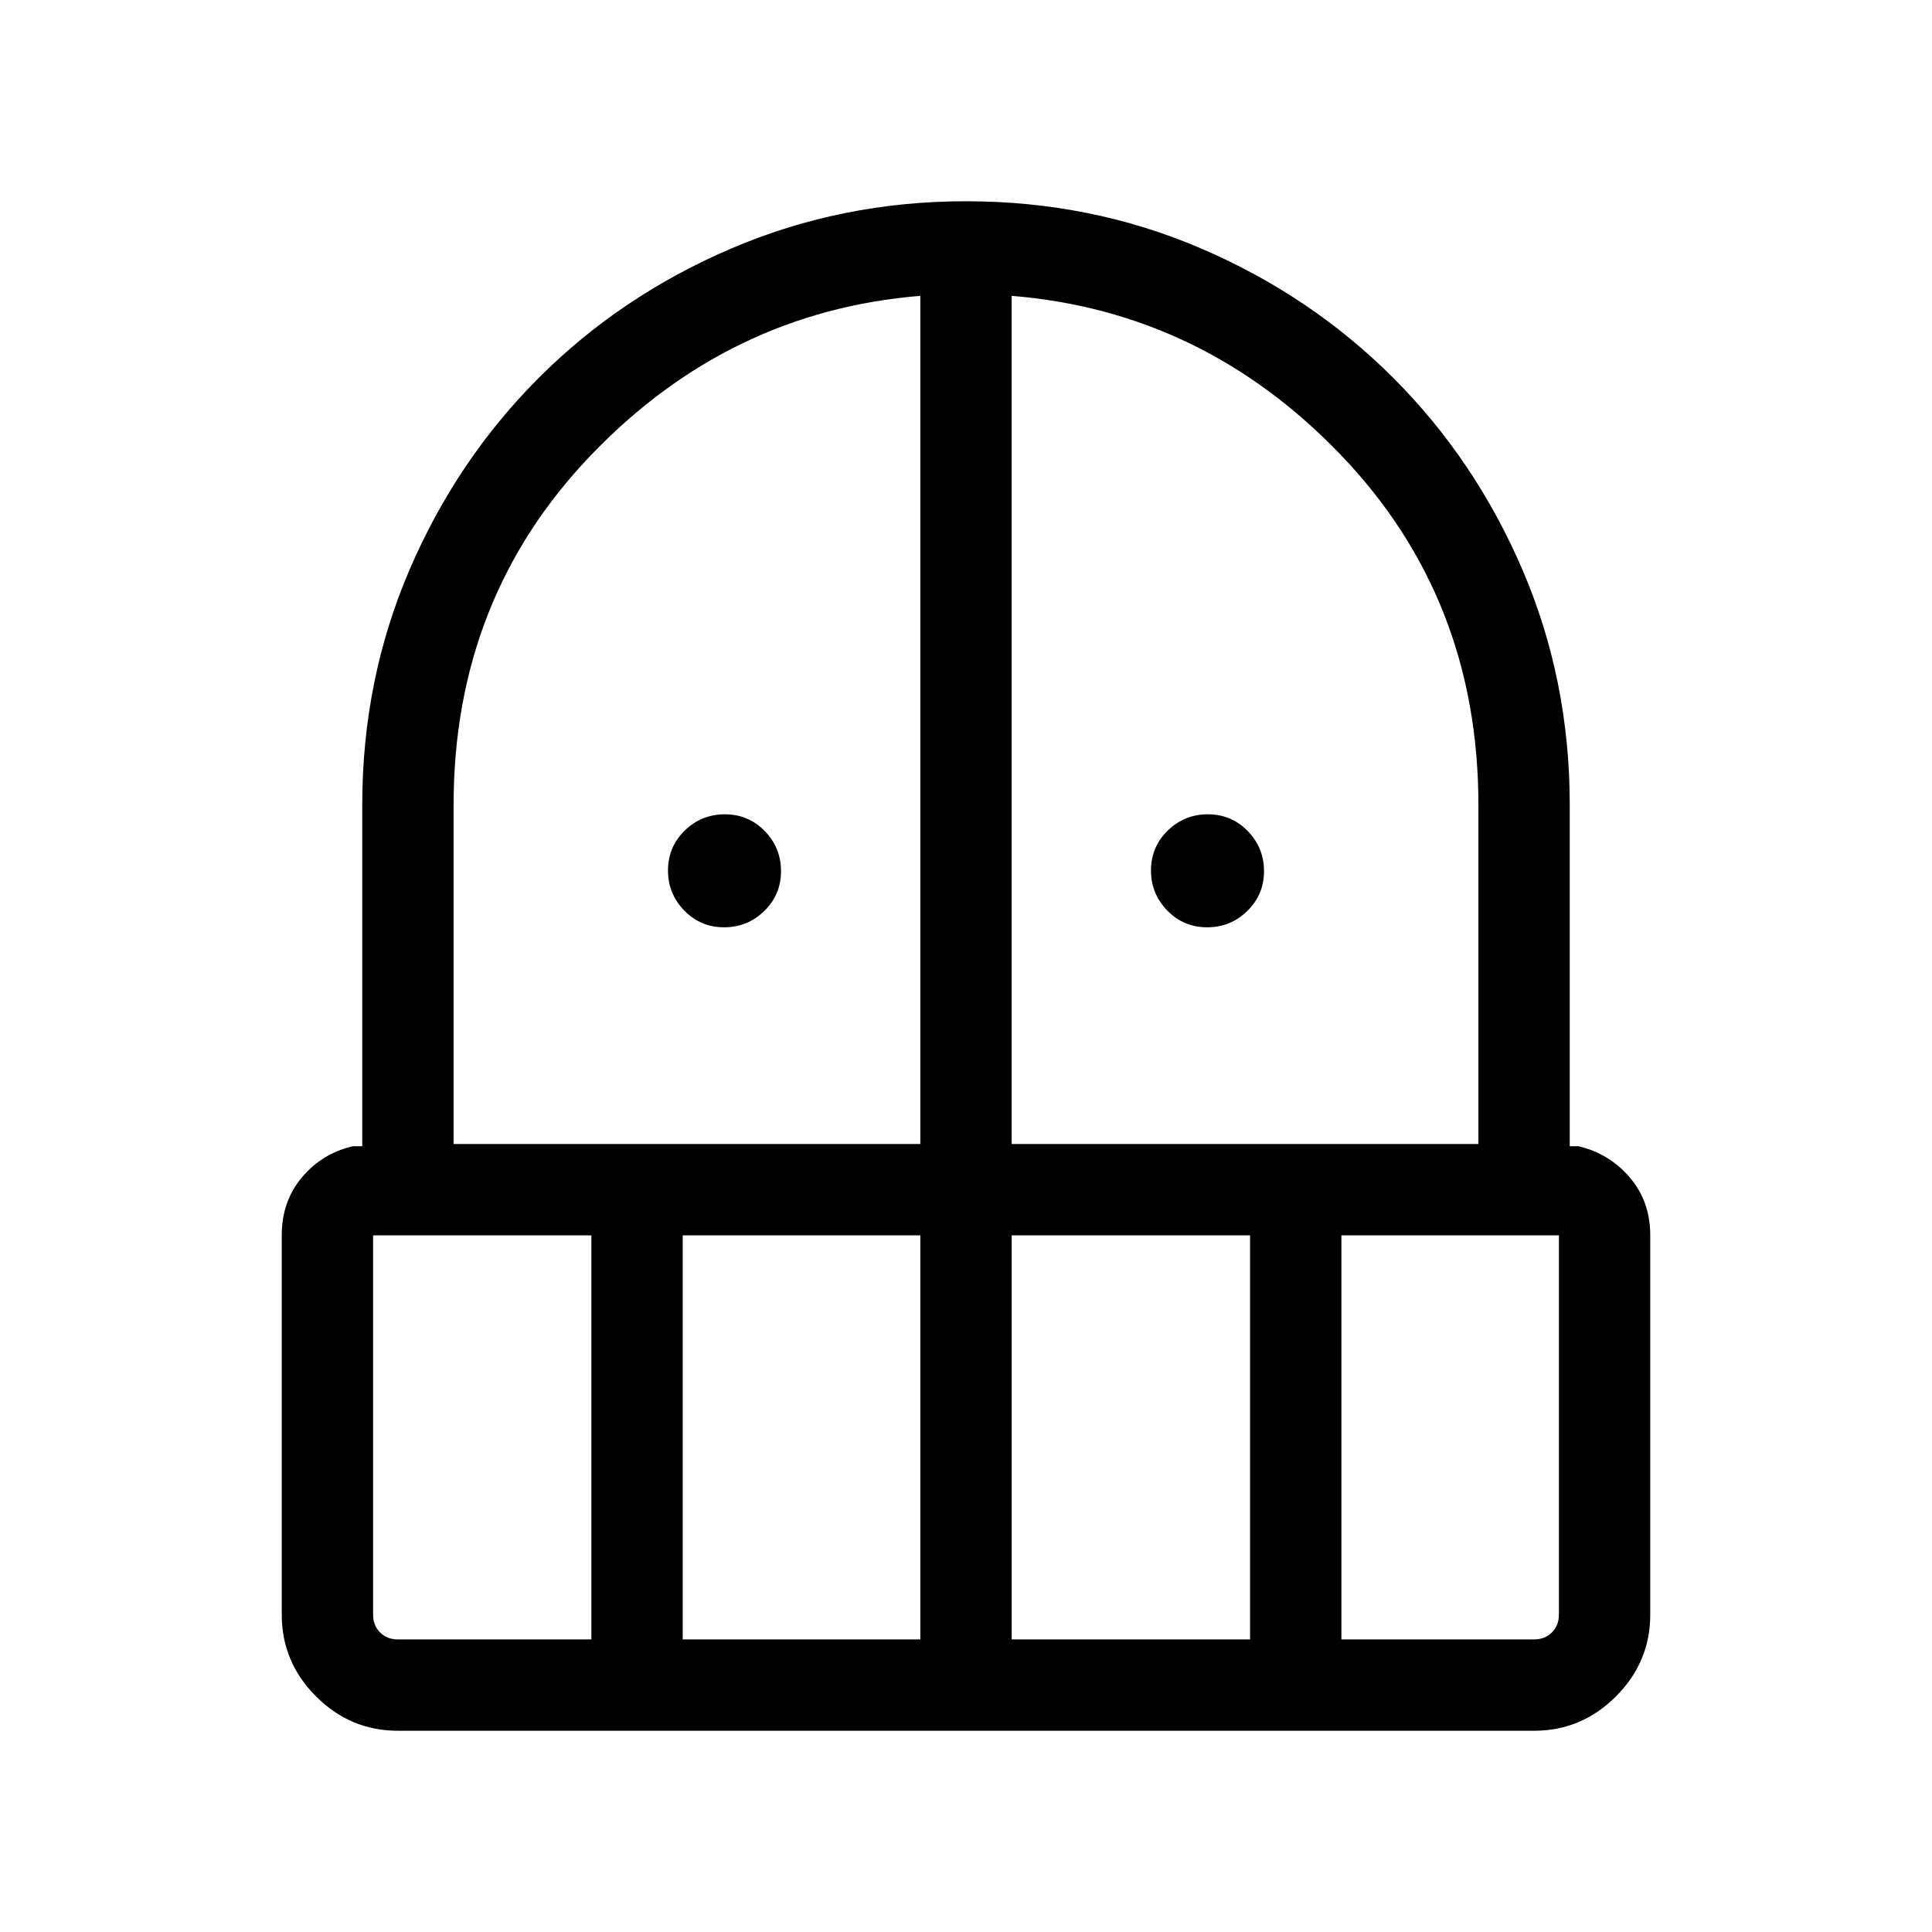 <svg xmlns="http://www.w3.org/2000/svg" height="48" viewBox="0 -960 960 960" width="48"><path d="M359.82-499.23q-11.67 0-19.78-8.3-8.12-8.3-8.12-19.96t8.3-19.78q8.3-8.11 19.96-8.11 11.67 0 19.78 8.29 8.12 8.3 8.12 19.96 0 11.67-8.3 19.78-8.3 8.12-19.96 8.12Zm240 0q-11.67 0-19.78-8.3-8.12-8.3-8.12-19.96t8.3-19.78q8.3-8.11 19.96-8.11 11.67 0 19.78 8.29 8.12 8.3 8.12 19.96 0 11.67-8.3 19.78-8.3 8.12-19.96 8.12ZM197.69-100q-23.59 0-40.64-17.05T140-157.69v-188.46q0-16.93 10.04-28.85 10.04-11.92 25.35-15.46H180V-560q0-62.15 23.46-116.81 23.46-54.65 64.27-95.46 40.81-40.81 95.66-64.27Q418.23-860 480-860q62.15 0 116.81 23.46 54.65 23.46 95.46 64.27 40.81 40.81 64.27 95.46Q780-622.15 780-560v169.54h4.23q15.31 3.54 25.54 15.46Q820-363.08 820-346.15v188.46q0 23.59-17.05 40.64T762.31-100H197.69Zm-12.3-246.15v188.46q0 5.38 3.46 8.84t8.84 3.46h96.16v-200.76H185.39Zm153.84 200.76h118.08v-200.76H339.23v200.76ZM225.39-391.54h231.92V-813q-95.16 7.77-163.54 79.04-68.38 71.27-68.38 173.96v168.46Zm277.3 0h231.92V-560q0-102.69-68.38-173.96-68.38-71.27-163.54-79.04v421.46Zm0 246.15h118.46v-200.76H502.69v200.76Zm163.85 0h95.77q5.38 0 8.84-3.46t3.46-8.84v-188.46H666.54v200.76Z"/></svg>
